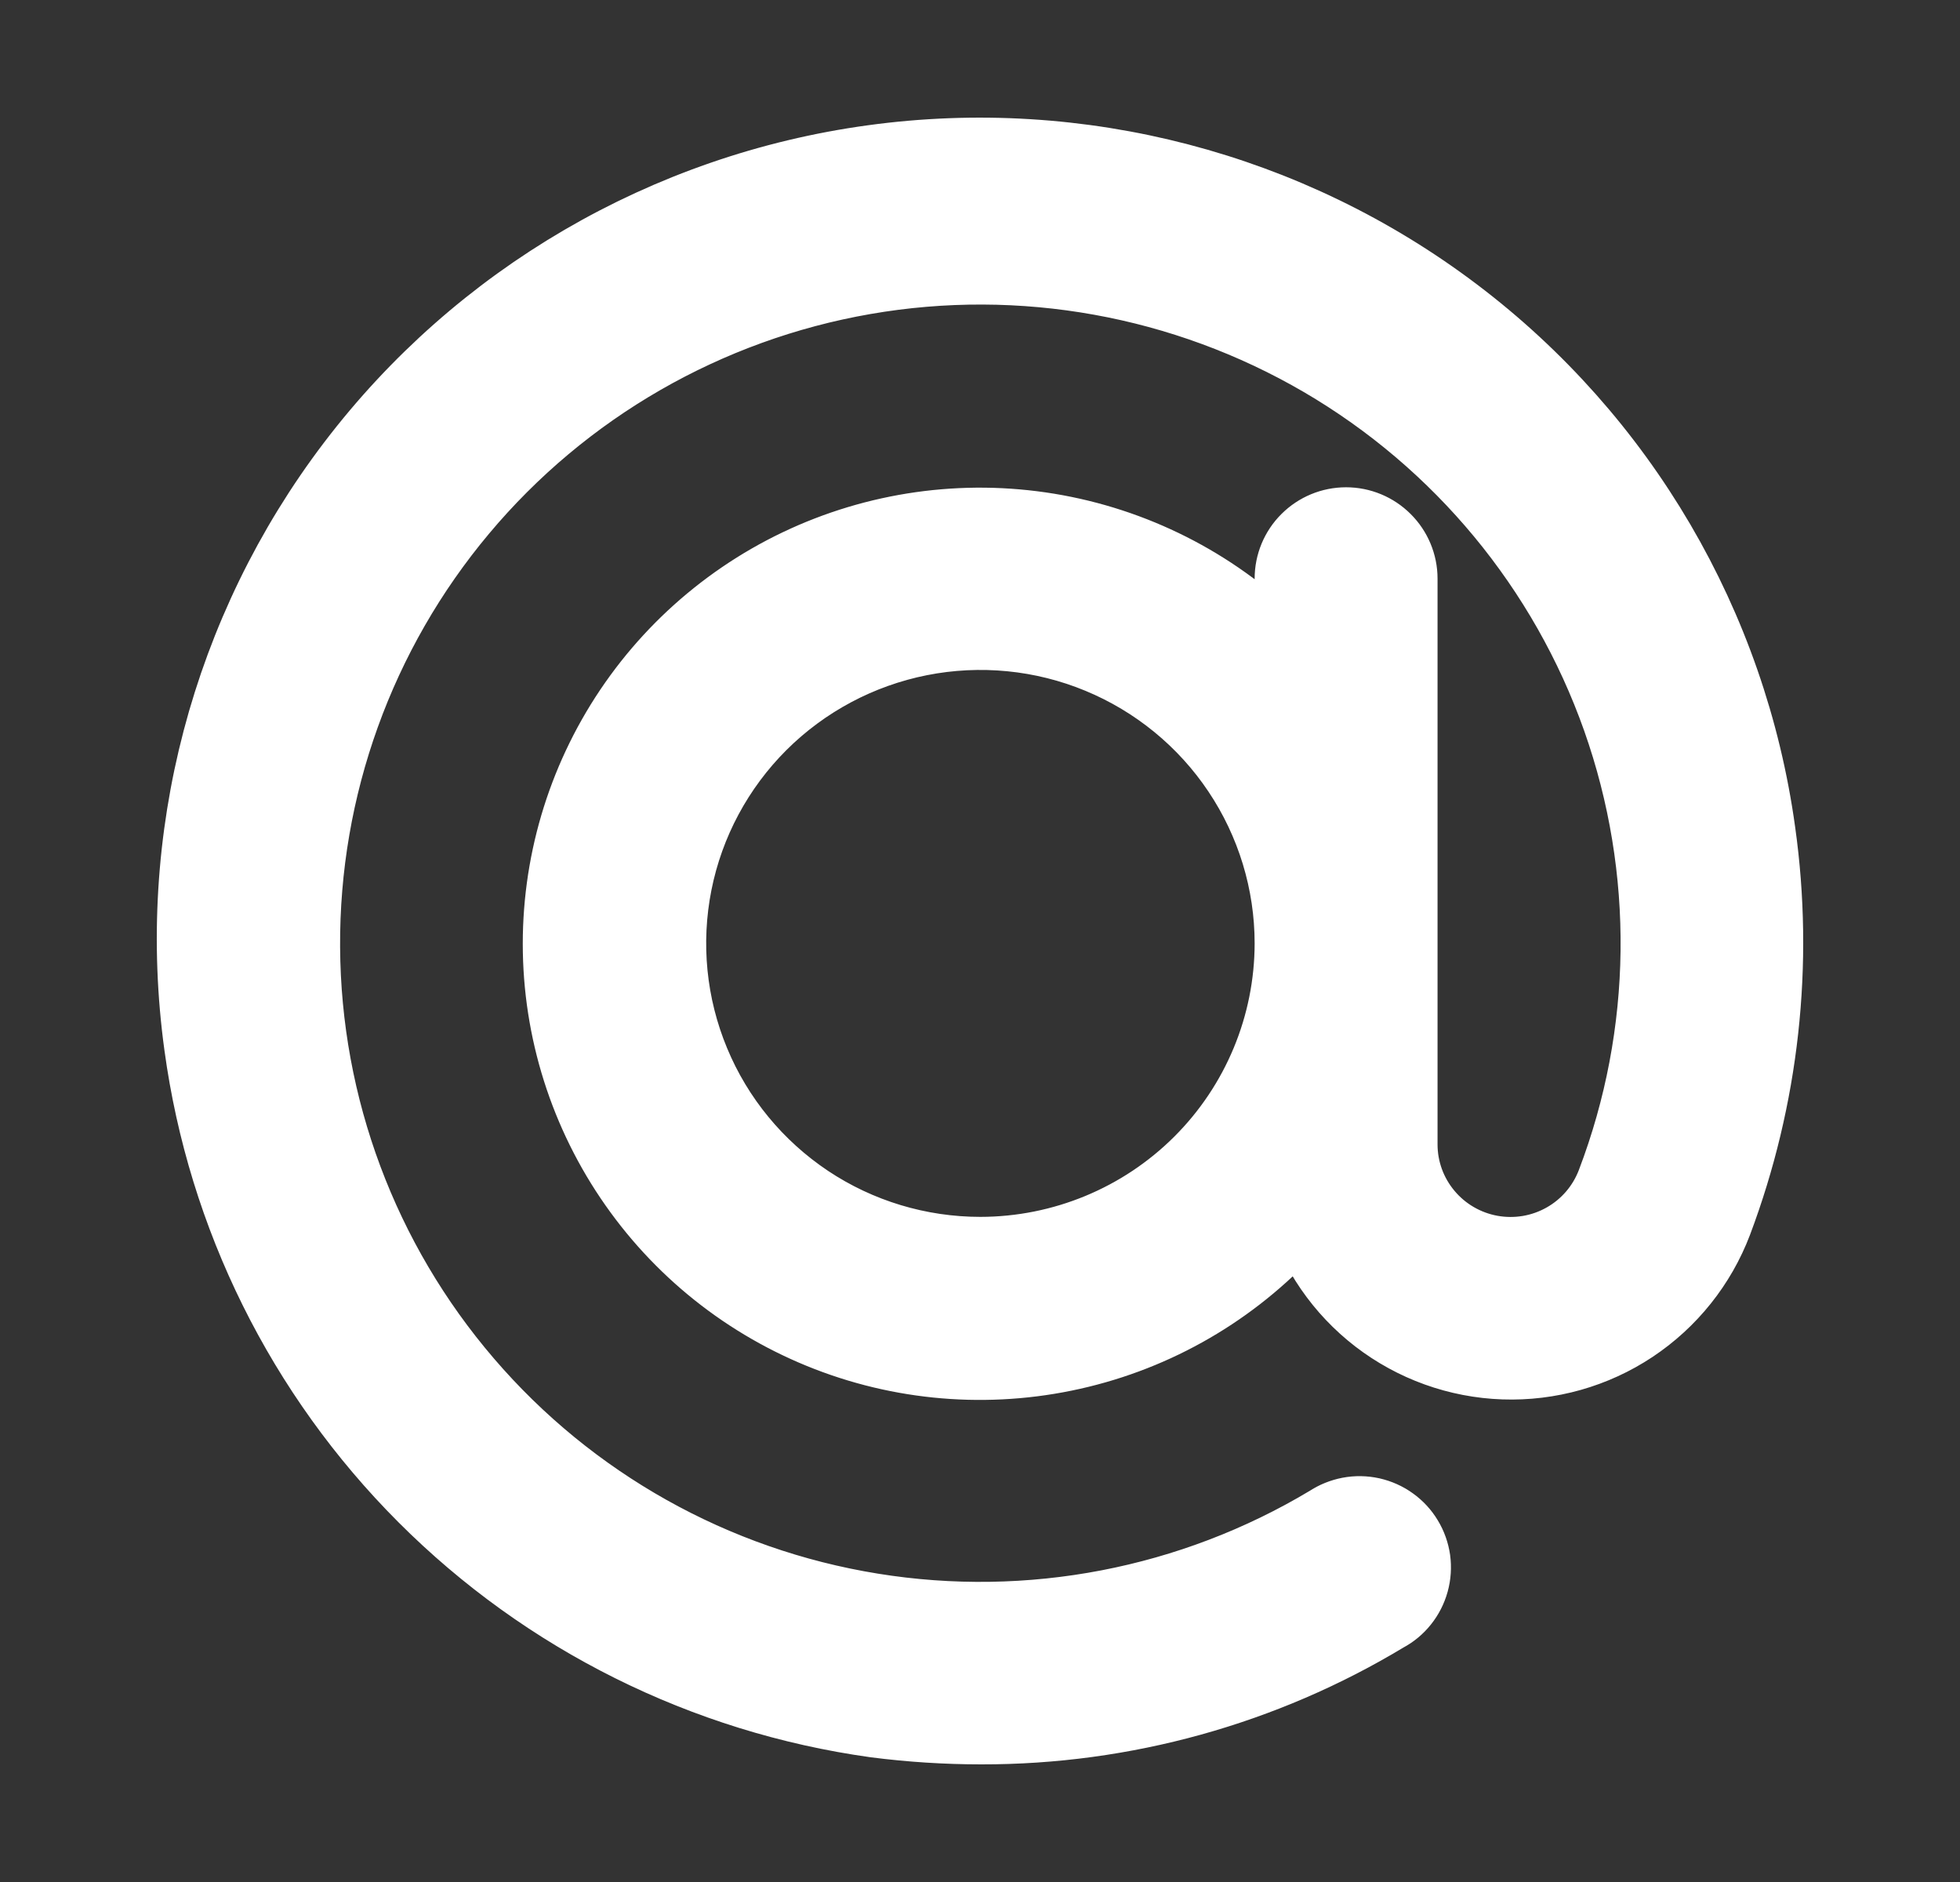 <svg width="25" height="24" viewBox="0 0 25 24" fill="none" xmlns="http://www.w3.org/2000/svg">
<rect x="0" y="0" width="25" height="24" fill="#333333" stroke="none"/>
<path d="M22.402 10.615C22.041 7.995 20.652 5.625 18.539 4.027C16.427 2.429 13.764 1.733 11.137 2.093C8.511 2.452 6.135 3.838 4.532 5.945C2.93 8.052 2.232 10.708 2.593 13.328C2.889 15.497 3.887 17.509 5.436 19.059C6.985 20.609 8.999 21.611 11.172 21.914C11.618 21.971 12.067 22 12.516 22C14.328 22.003 16.106 21.51 17.656 20.574C17.736 20.532 17.806 20.474 17.862 20.403C17.918 20.333 17.959 20.252 17.983 20.165C18.007 20.078 18.013 19.987 18.001 19.898C17.988 19.809 17.958 19.723 17.911 19.646C17.865 19.569 17.803 19.502 17.73 19.45C17.657 19.397 17.573 19.36 17.485 19.34C17.397 19.321 17.306 19.319 17.217 19.336C17.129 19.353 17.044 19.387 16.969 19.437C15.213 20.49 13.139 20.889 11.116 20.561C9.093 20.234 7.252 19.202 5.92 17.649C4.587 16.096 3.849 14.123 3.838 12.078C3.826 10.034 4.54 8.052 5.855 6.484C7.169 4.916 8.998 3.863 11.017 3.512C13.036 3.161 15.114 3.536 16.883 4.568C18.651 5.601 19.996 7.225 20.678 9.153C21.359 11.081 21.334 13.187 20.606 15.098C20.487 15.41 20.263 15.671 19.971 15.835C19.68 15.999 19.34 16.056 19.01 15.996C18.681 15.936 18.383 15.763 18.169 15.507C17.954 15.251 17.836 14.928 17.836 14.594V7.379C17.836 7.202 17.765 7.033 17.64 6.909C17.515 6.784 17.346 6.714 17.169 6.714C16.992 6.714 16.823 6.784 16.698 6.909C16.573 7.033 16.503 7.202 16.503 7.379V8.526C15.782 7.707 14.826 7.13 13.765 6.871C12.704 6.612 11.589 6.685 10.57 7.079C9.552 7.473 8.68 8.17 8.071 9.075C7.463 9.98 7.148 11.049 7.169 12.138C7.19 13.228 7.547 14.284 8.19 15.165C8.833 16.046 9.731 16.708 10.764 17.063C11.797 17.418 12.914 17.447 13.965 17.147C15.015 16.848 15.947 16.233 16.636 15.388C16.802 15.938 17.136 16.424 17.592 16.775C18.048 17.126 18.603 17.326 19.179 17.346C19.755 17.366 20.323 17.206 20.803 16.887C21.282 16.568 21.65 16.108 21.854 15.57C22.448 13.99 22.637 12.287 22.402 10.615ZM12.505 16.018C11.714 16.018 10.941 15.785 10.284 15.347C9.627 14.908 9.114 14.286 8.812 13.557C8.509 12.828 8.43 12.027 8.584 11.253C8.738 10.479 9.119 9.769 9.678 9.211C10.237 8.654 10.95 8.274 11.725 8.12C12.501 7.966 13.305 8.045 14.035 8.347C14.765 8.649 15.39 9.16 15.829 9.816C16.268 10.471 16.503 11.242 16.503 12.031C16.502 13.088 16.08 14.102 15.331 14.849C14.581 15.597 13.565 16.017 12.505 16.018Z" fill="white" stroke="white"/>
</svg>
